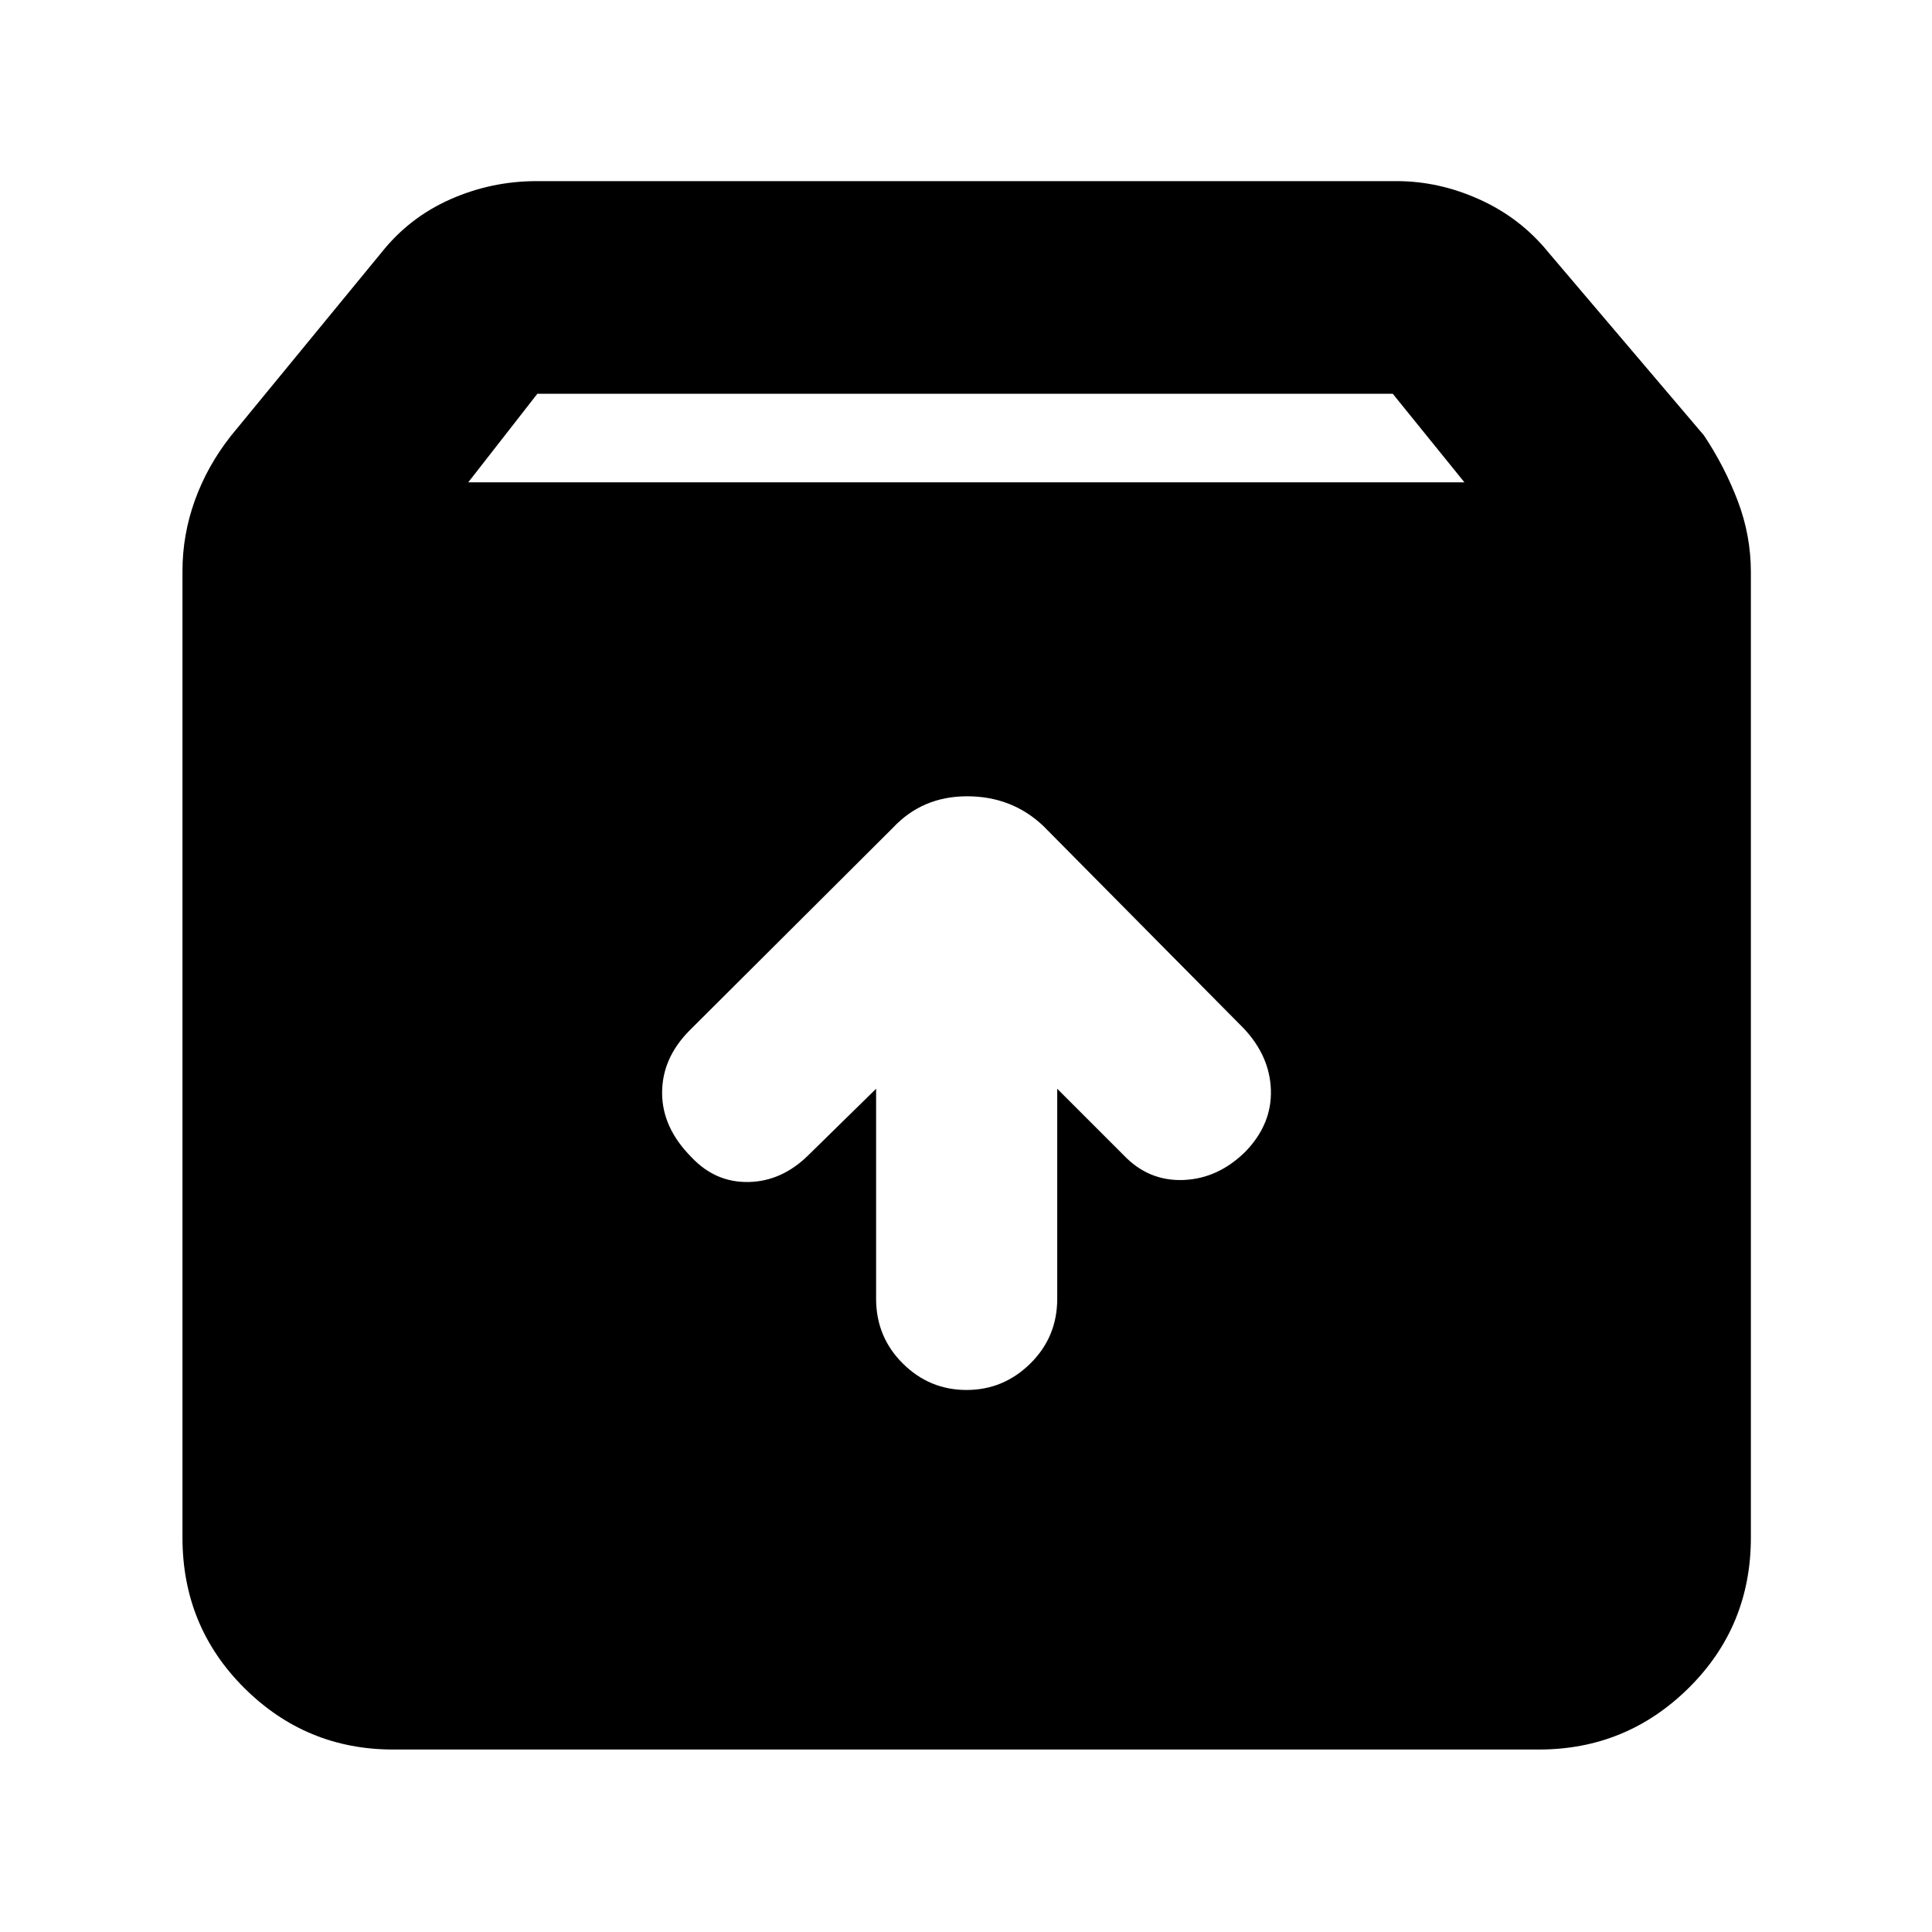 <svg xmlns="http://www.w3.org/2000/svg" height="40" viewBox="0 -960 960 960" width="40"><path d="M480.25-269.33q18.42 0 31.75-13.18 13.33-13.17 13.33-32.16V-419l33 33q12.4 13 29.7 12.33 17.3-.66 30.97-14.24 13-13.57 12.5-30.41T618-449l-99.67-100.67q-15.57-14.66-37.78-14.66-22.22 0-36.88 15.66L342.67-448Q329-434.27 329-416.97T343.57-385q11.91 12.67 28.41 12.33 16.51-.33 29.69-13.33l33.66-33v104.33q0 18.99 13.25 32.16 13.24 13.18 31.67 13.18ZM195.33-90.67q-43.2 0-73.93-30.56Q90.67-151.8 90.67-196v-480.33q0-17.93 6.16-35.04 6.17-17.12 17.84-31.96l75-91.34q13.83-17.35 34.21-26.34 20.37-8.99 42.79-8.99H694q21.06 0 41.28 9.16 20.21 9.15 34.05 26.17l77.34 91q10.33 15.51 16.83 32.63 6.5 17.12 6.5 35.37V-196q0 44.2-30.93 74.77-30.93 30.56-74.4 30.56H195.33Zm37.34-629.66h495l-35.61-44H267l-34.33 44Z"/></svg>
